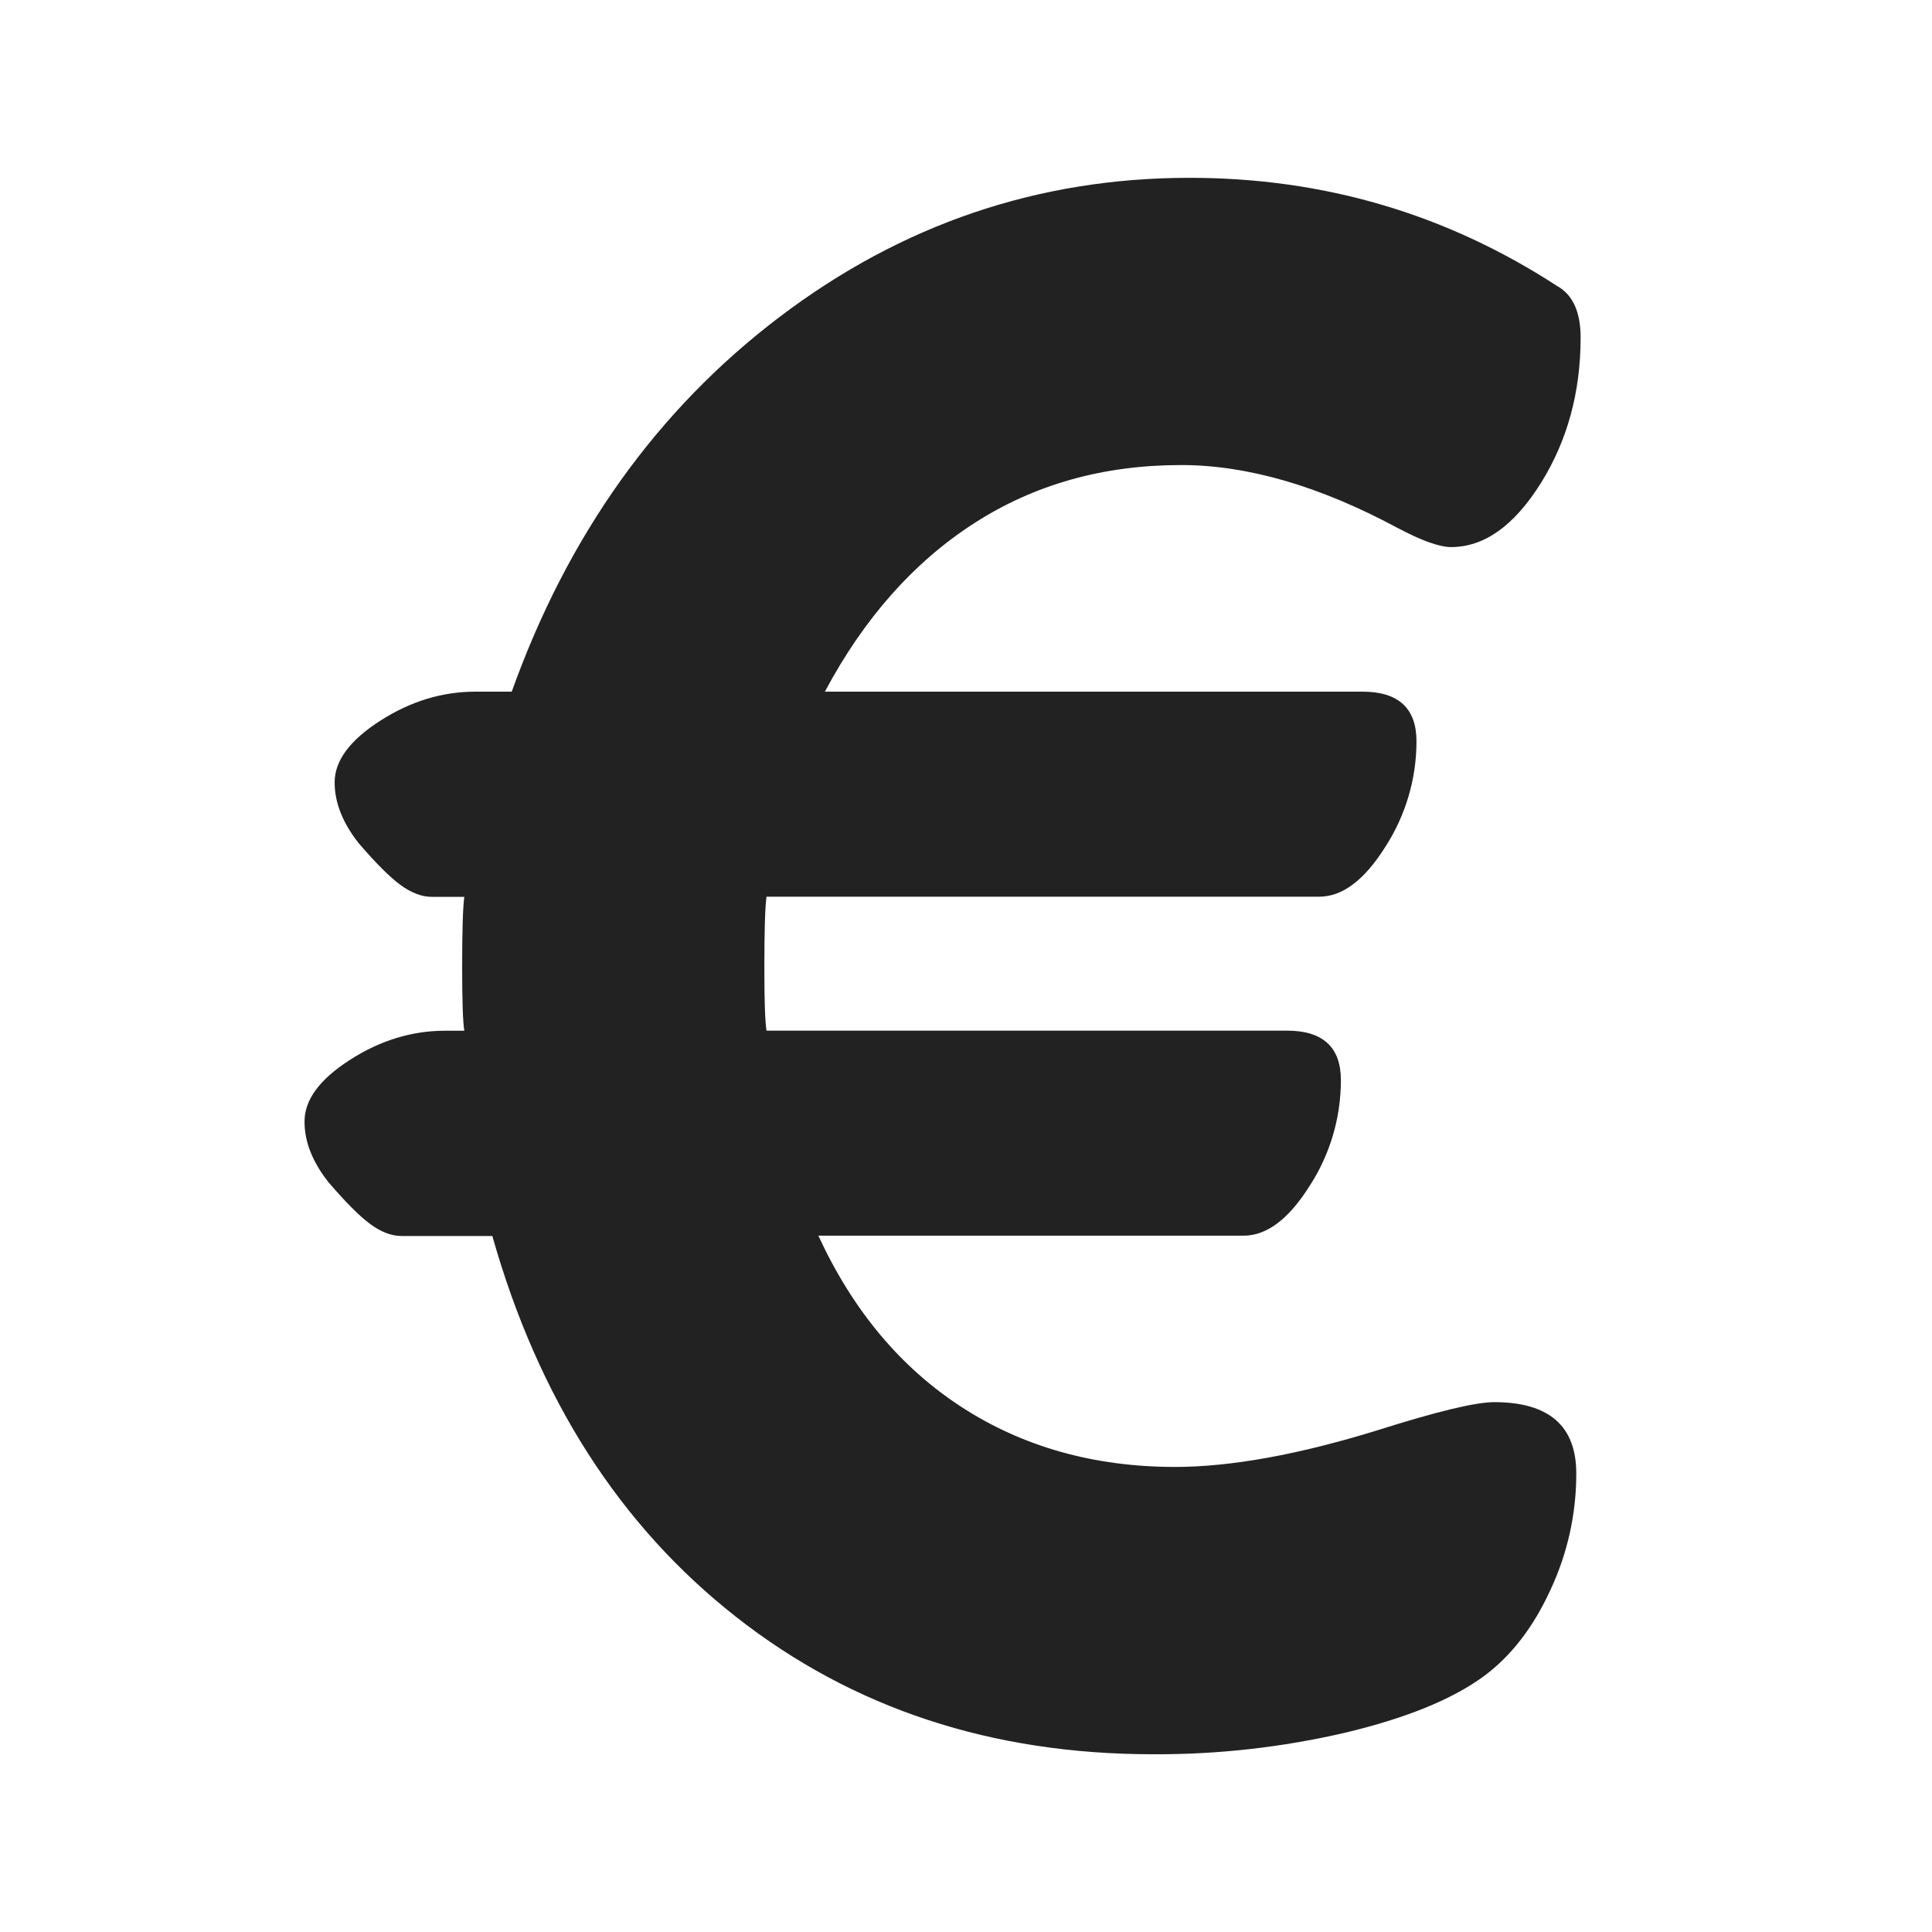 <svg xmlns="http://www.w3.org/2000/svg" xmlns:xlink="http://www.w3.org/1999/xlink" width="24" height="24" viewBox="0 0 24 24">
  <defs>
    <path id="cost-control-2-a" d="M18.025,6.796 C17.882,6.796 17.658,6.716 17.355,6.555 C16.388,6.036 15.494,5.777 14.672,5.777 C13.705,5.777 12.847,6.018 12.098,6.502 C11.349,6.985 10.732,7.682 10.247,8.592 L16.925,8.592 C17.372,8.592 17.596,8.798 17.596,9.209 C17.596,9.675 17.461,10.131 17.207,10.523 C16.948,10.934 16.675,11.139 16.389,11.139 L9.522,11.139 C9.504,11.265 9.495,11.56 9.495,12.025 C9.495,12.435 9.504,12.695 9.522,12.803 L15.987,12.803 C16.433,12.803 16.657,13.008 16.657,13.419 C16.657,13.885 16.522,14.342 16.268,14.733 C16.009,15.144 15.736,15.35 15.45,15.35 L10.166,15.35 C10.595,16.28 11.19,16.99 11.95,17.482 C12.71,17.974 13.59,18.221 14.591,18.223 C15.288,18.223 16.128,18.071 17.112,17.767 C17.845,17.535 18.328,17.418 18.562,17.418 C19.241,17.418 19.581,17.713 19.581,18.303 C19.582,18.804 19.472,19.299 19.259,19.753 C19.045,20.219 18.768,20.576 18.428,20.826 C18.034,21.113 17.462,21.345 16.711,21.524 C15.928,21.706 15.127,21.796 14.324,21.792 C12.321,21.792 10.595,21.224 9.147,20.088 C7.698,18.952 6.688,17.374 6.116,15.354 L4.989,15.354 C4.864,15.354 4.734,15.305 4.6,15.206 C4.466,15.108 4.292,14.933 4.078,14.683 C3.881,14.432 3.782,14.182 3.783,13.931 C3.783,13.663 3.97,13.408 4.346,13.167 C4.721,12.925 5.115,12.805 5.526,12.804 L5.768,12.804 C5.75,12.697 5.741,12.438 5.741,12.026 C5.741,11.562 5.75,11.267 5.768,11.141 L5.365,11.141 C5.239,11.141 5.11,11.092 4.976,10.994 C4.841,10.895 4.667,10.721 4.453,10.471 C4.256,10.22 4.157,9.97 4.157,9.719 C4.157,9.451 4.345,9.196 4.721,8.955 C5.096,8.713 5.49,8.593 5.901,8.592 L6.357,8.592 C7.055,6.643 8.163,5.092 9.683,3.938 C11.203,2.785 12.902,2.208 14.78,2.209 C16.443,2.209 17.963,2.656 19.34,3.551 C19.536,3.658 19.635,3.872 19.635,4.194 C19.635,4.874 19.469,5.478 19.139,6.005 C18.808,6.532 18.437,6.796 18.025,6.796 Z"/>
  </defs>
  <use fill="#222" fill-rule="evenodd" xlink:href="#cost-control-2-a"/>
</svg>
